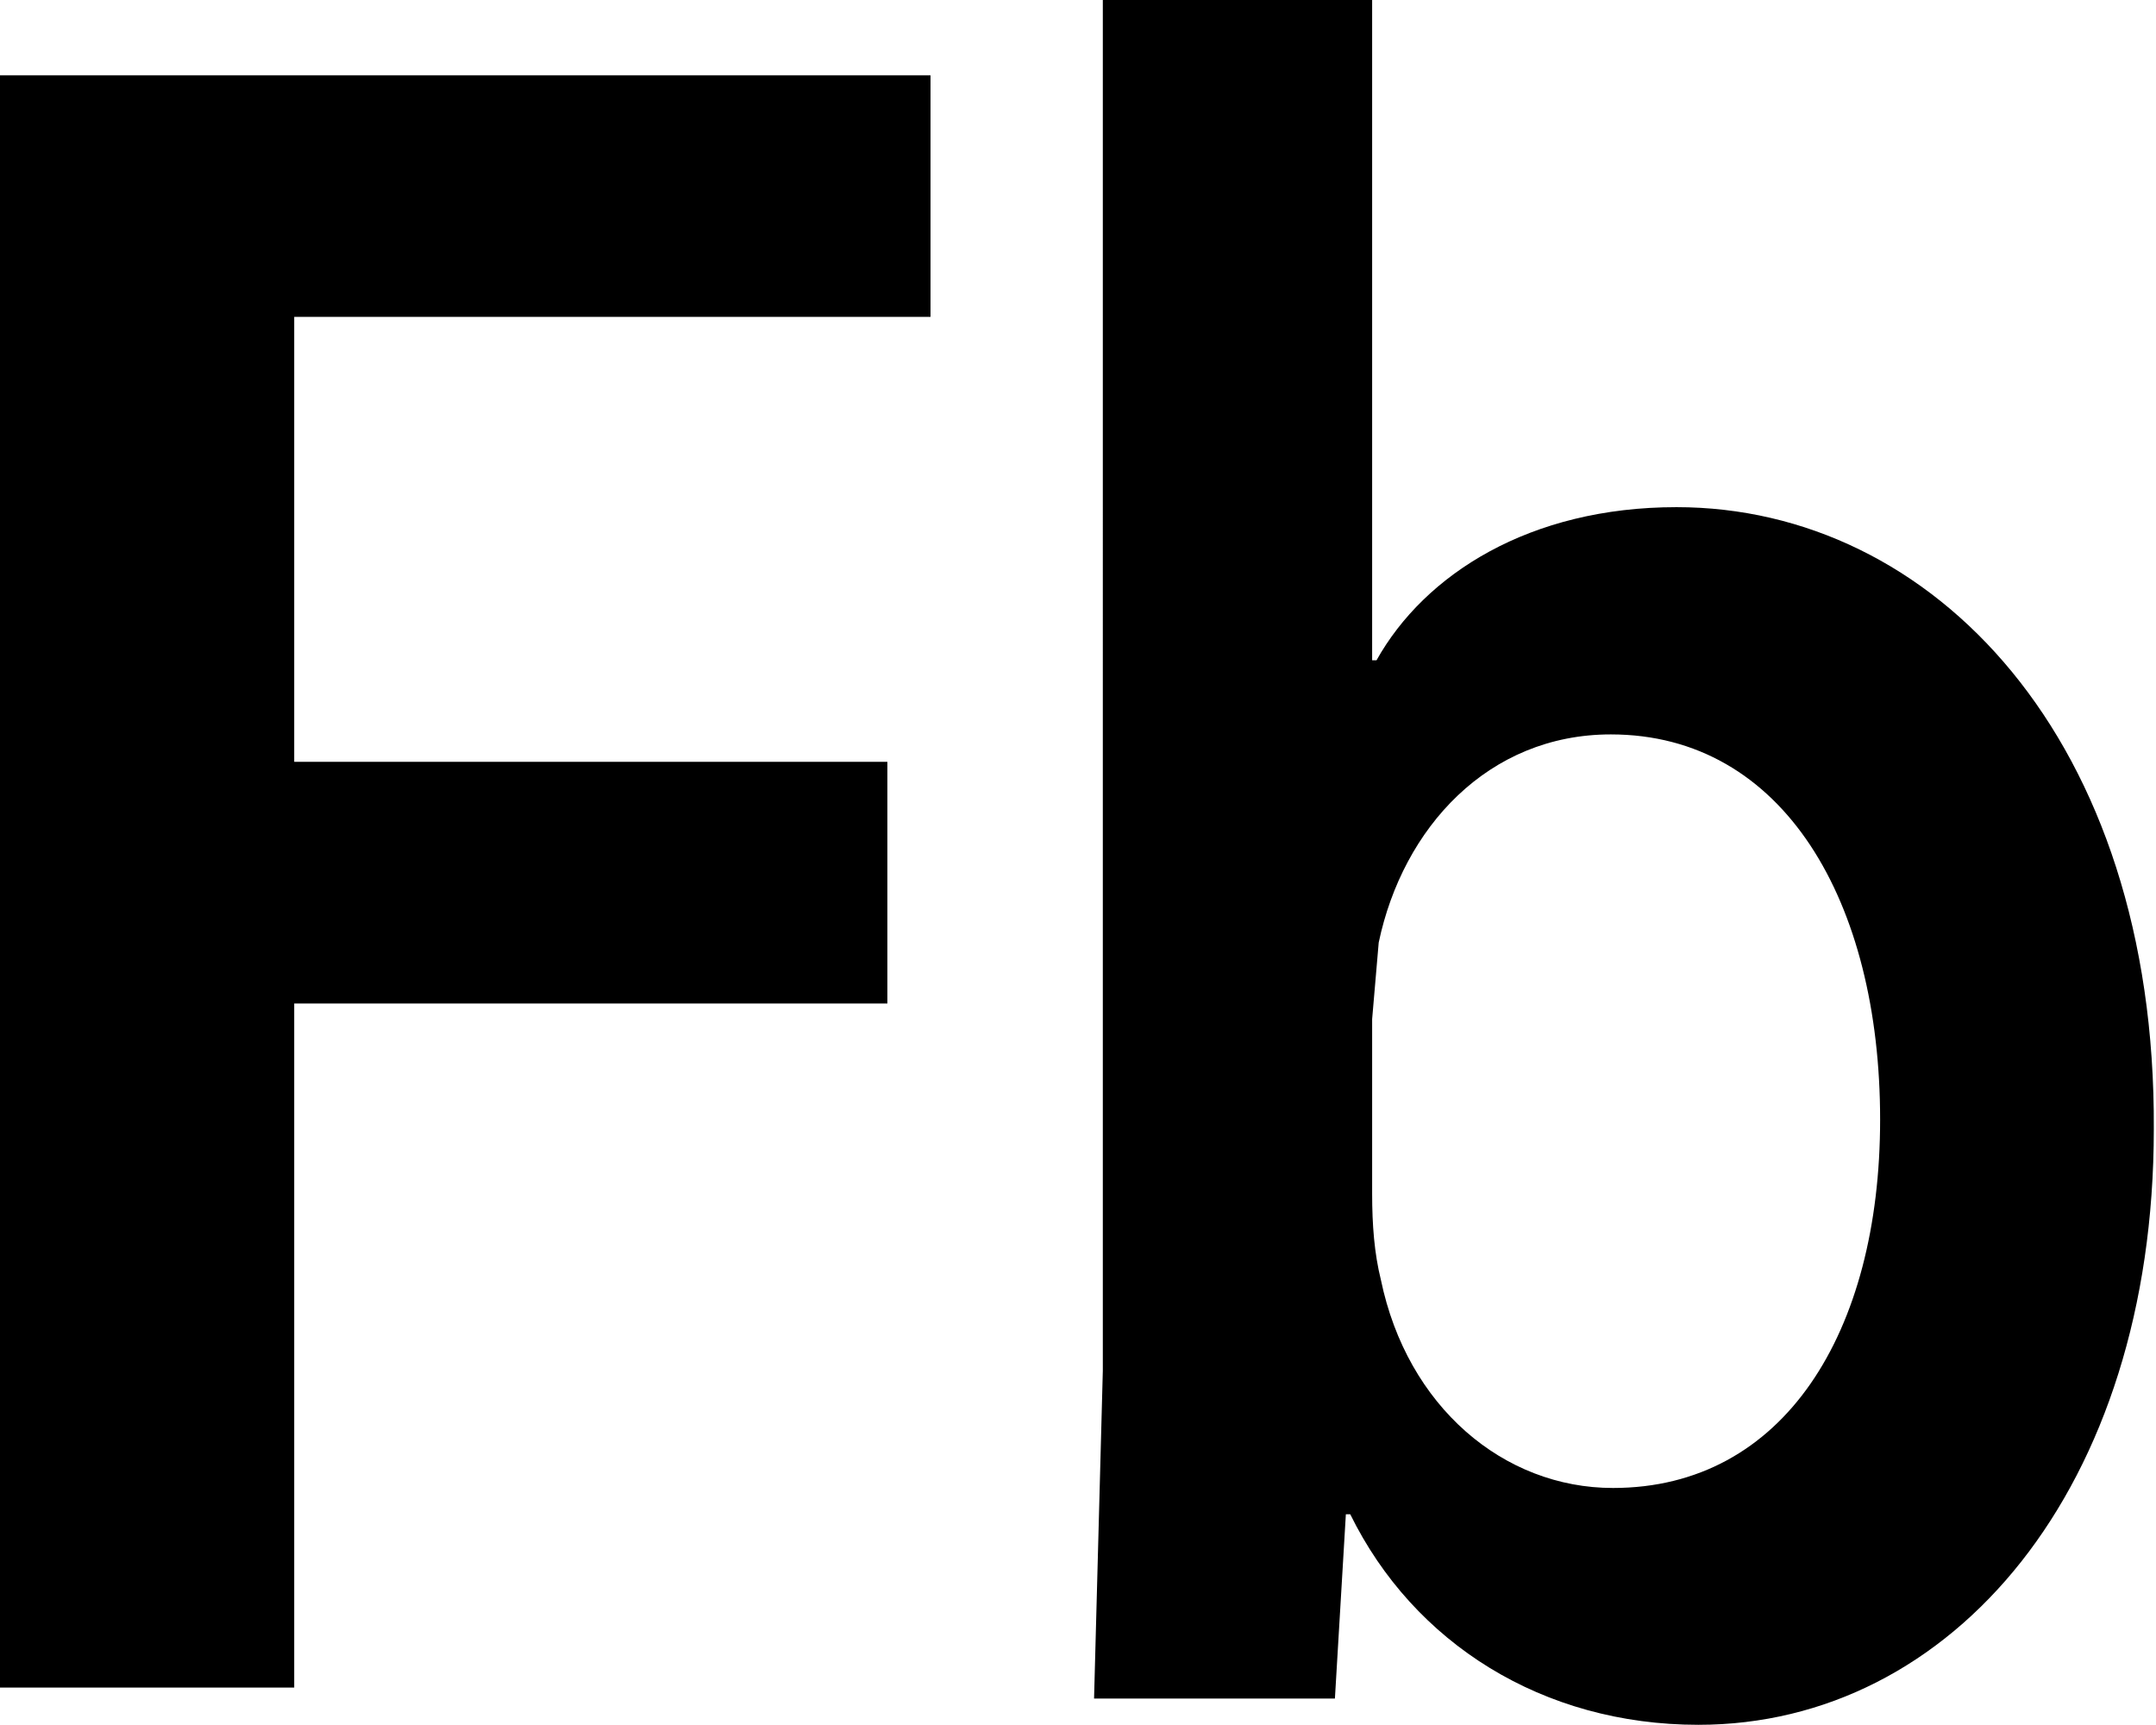 <svg xmlns="http://www.w3.org/2000/svg" viewBox="0 0 39.387 31.506"><path d="M0 1.376h16.999v4.412H5.375v8.128h10.836v4.414H5.375v12.496H0V1.375zM20.147 0h4.92v12.061h.08c.88-1.573 2.8-2.797 5.48-2.797 4.68 0 8.76 4.239 8.72 11.361 0 6.555-3.68 10.881-8.32 10.881-2.84 0-5.2-1.486-6.36-3.846h-.08l-.2 3.366h-4.4l.16-5.987V0zm5.08 23.378c.48 2.316 2.24 3.802 4.24 3.802 3.12 0 4.88-2.84 4.88-6.73 0-3.976-1.76-7.035-4.92-7.035-2.24 0-3.799 1.705-4.24 3.802l-.12 1.399v3.19c0 .568.04 1.091.16 1.572z"/></svg>